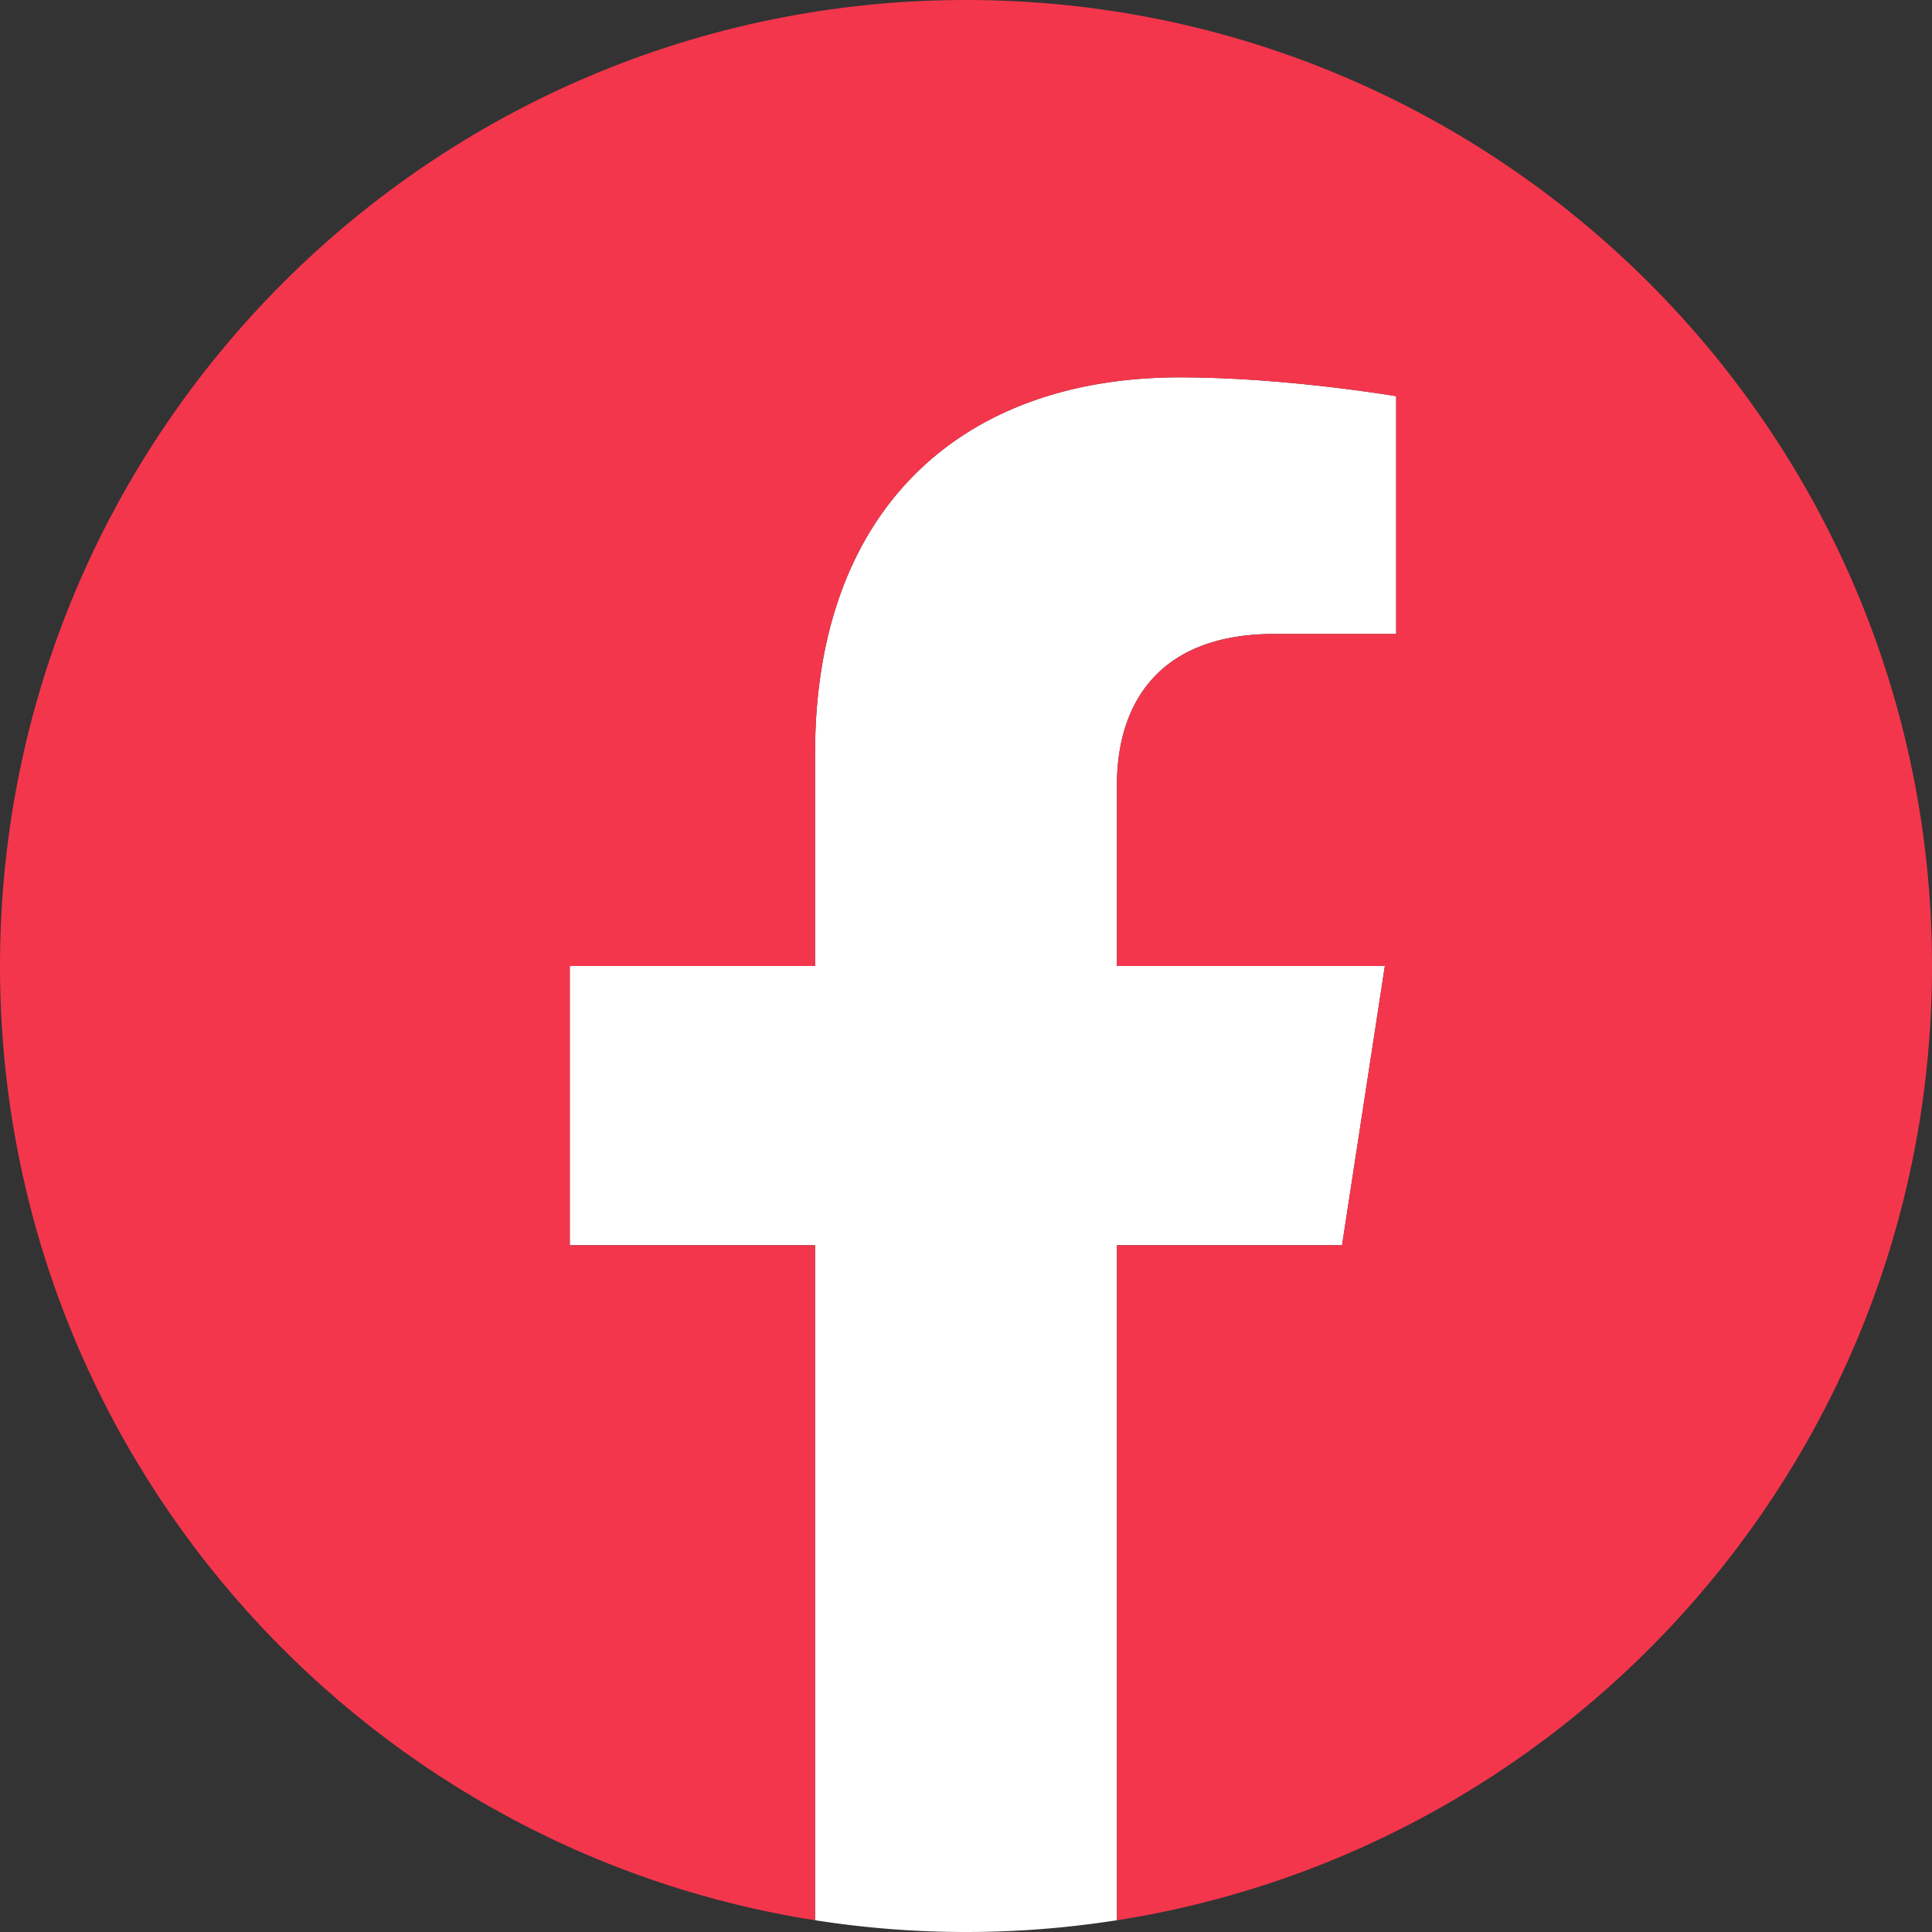 <svg xmlns="http://www.w3.org/2000/svg" viewBox="0 0 512 512"><rect x="0" y="0" width="512" height="512" fill="#333333" stroke="none"/><defs><style>.cls-1{fill:#fff;}.cls-2{fill:#f4364c;}</style></defs><g id="Layer_3" data-name="Layer 3"><path class="cls-1" d="M296,330h59.65L367,256H296V208c0-20.25,9.92-40,41.72-40H370V105s-29.3-5-57.31-5C254.22,100,216,135.44,216,199.6V256H151v74h65V508.88a258,258,0,0,0,80,0Z"/></g><g id="Layer_1" data-name="Layer 1"><path class="cls-2" d="M512,256c0,127.78-93.62,233.68-216,252.89V330h59.65L367,256H296V208c0-20.25,9.92-40,41.72-40H370V105s-29.3-5-57.31-5C254.22,100,216,135.44,216,199.6V256H151v74h65V508.89C93.62,489.68,0,383.78,0,256,0,114.61,114.61,0,256,0S512,114.61,512,256Z"/></g></svg>
